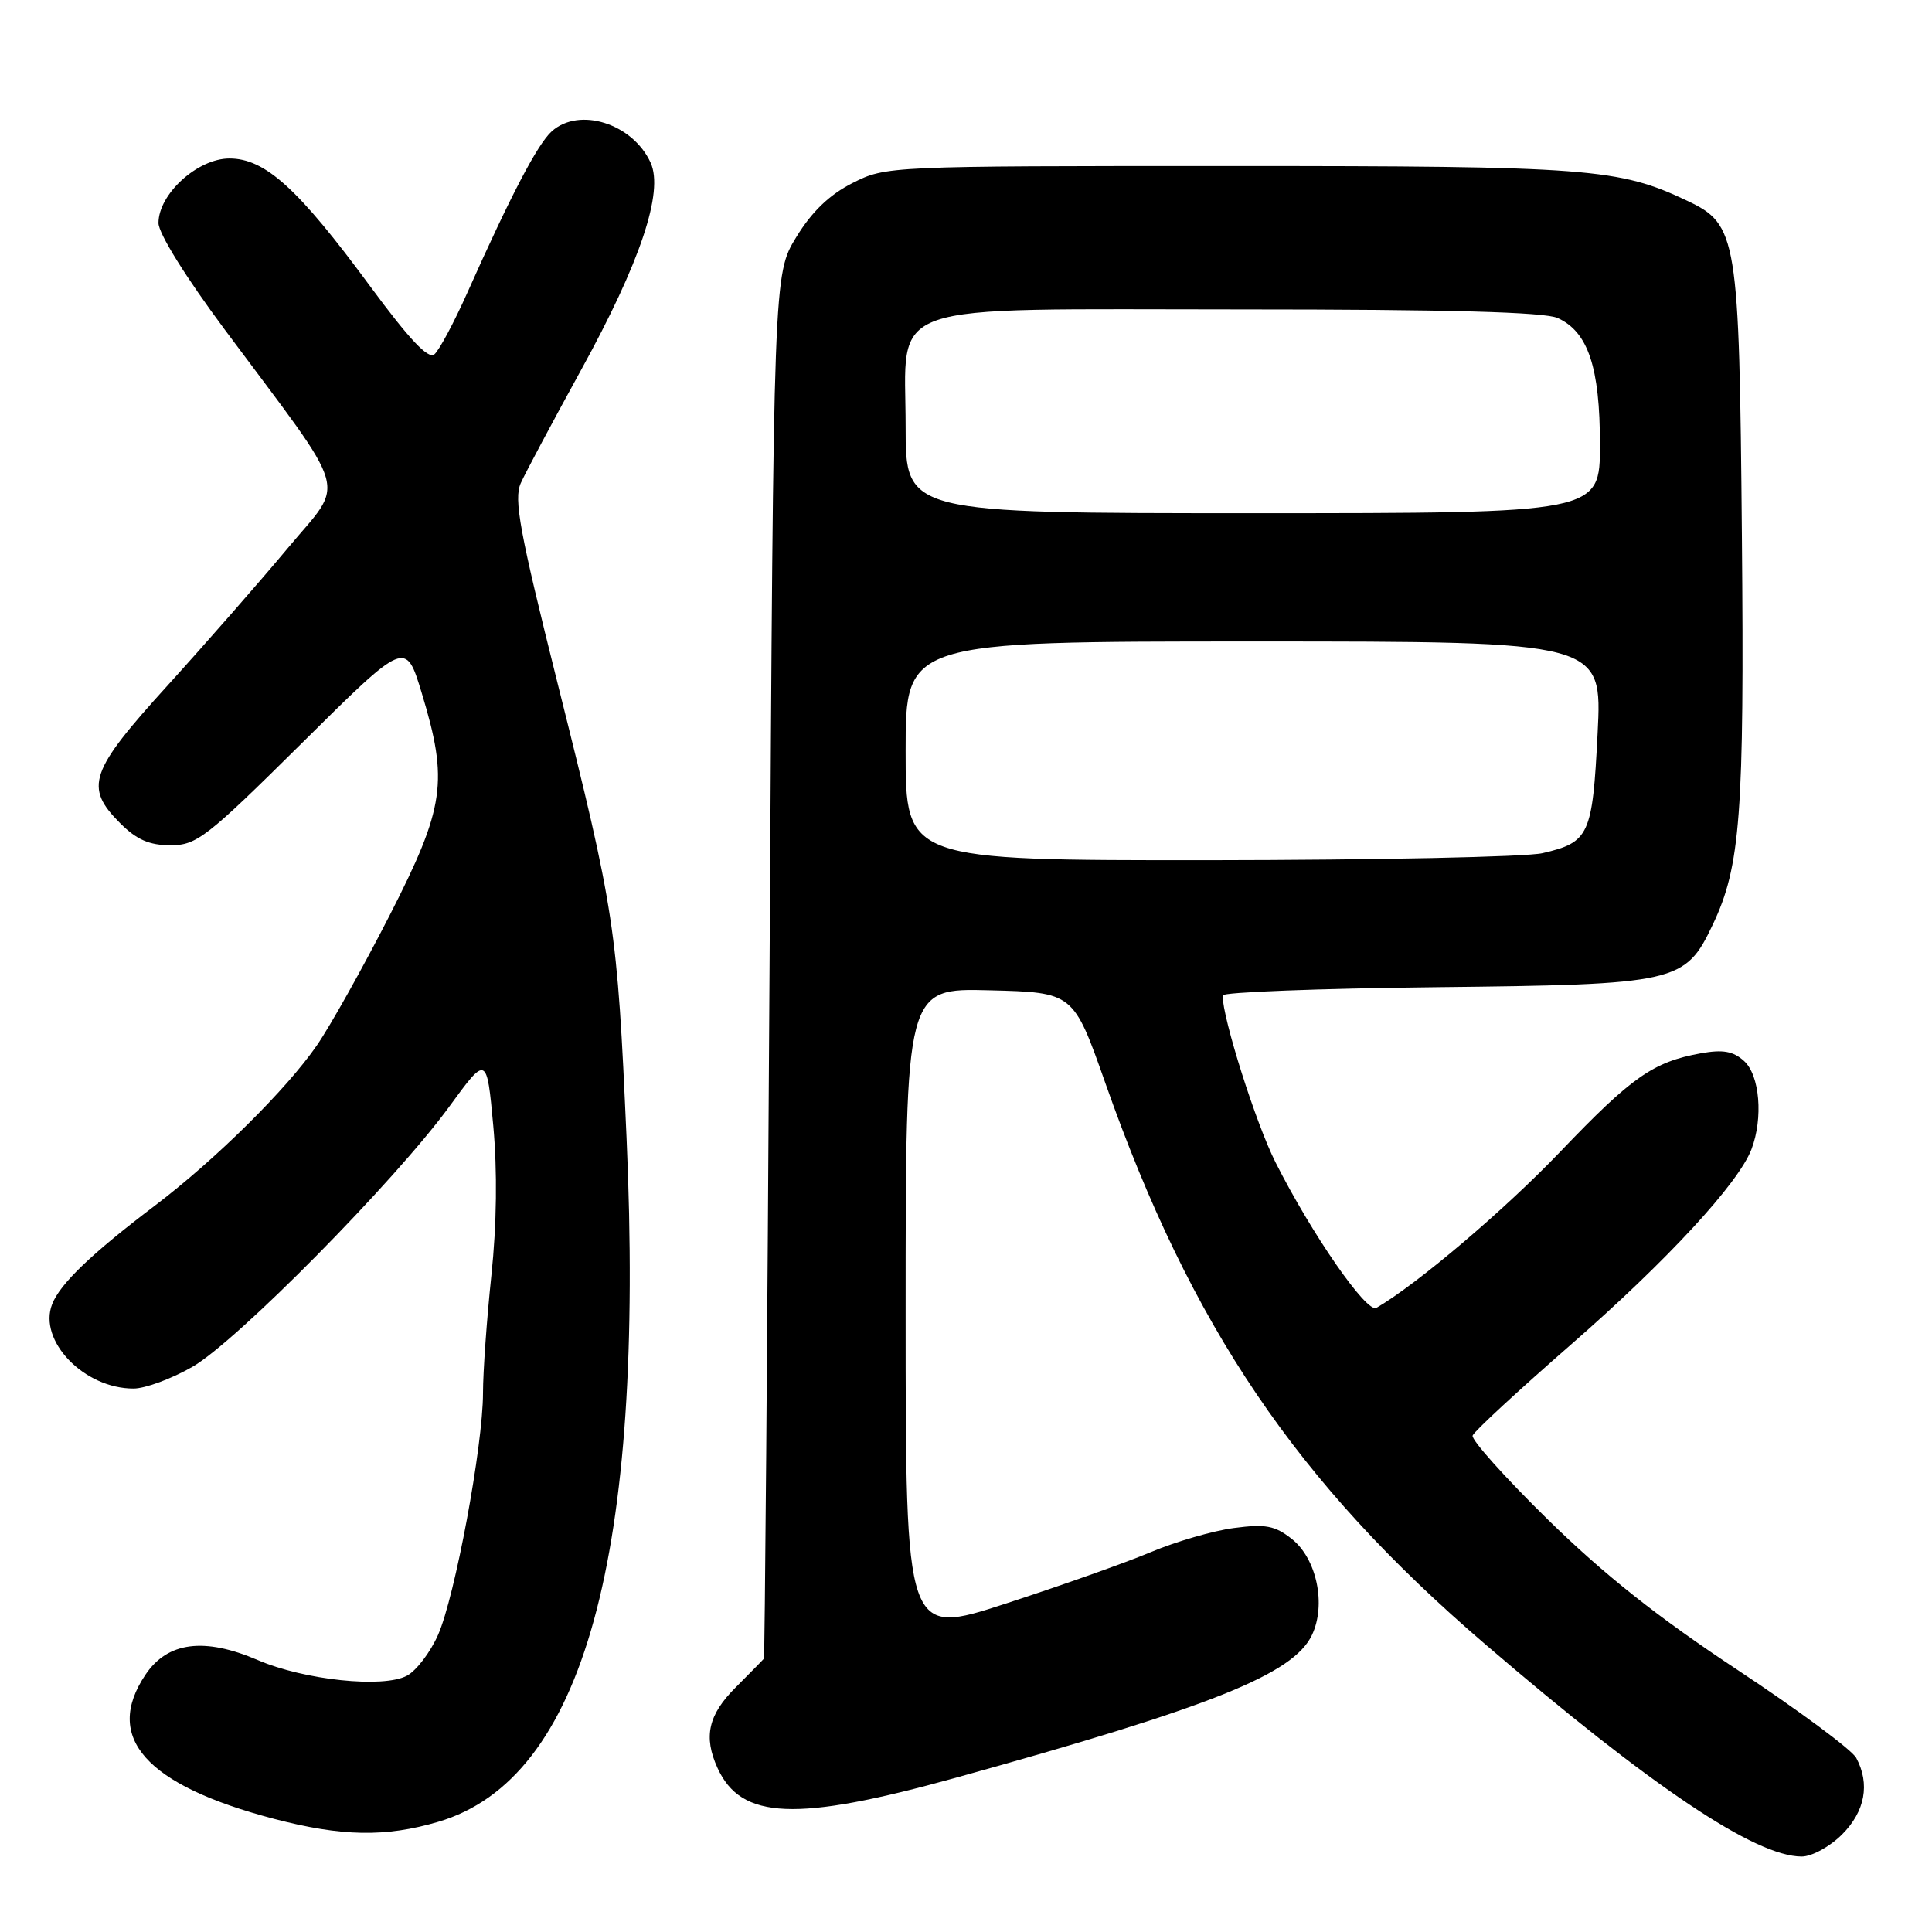 <?xml version="1.0" encoding="UTF-8" standalone="no"?>
<!DOCTYPE svg PUBLIC "-//W3C//DTD SVG 1.1//EN" "http://www.w3.org/Graphics/SVG/1.1/DTD/svg11.dtd" >
<svg xmlns="http://www.w3.org/2000/svg" xmlns:xlink="http://www.w3.org/1999/xlink" version="1.1" viewBox="0 0 256 256">
 <g >
 <path fill="currentColor"
d=" M 244.08 243.08 C 247.14 240.02 247.81 236.38 245.96 232.93 C 245.39 231.86 238.30 226.61 230.21 221.26 C 219.68 214.30 212.55 208.65 205.13 201.38 C 199.43 195.79 194.93 190.77 195.13 190.22 C 195.33 189.66 201.21 184.23 208.19 178.14 C 220.90 167.04 230.36 156.80 232.08 152.28 C 233.65 148.15 233.18 142.47 231.10 140.59 C 229.65 139.28 228.30 139.04 225.35 139.57 C 219.05 140.71 216.22 142.70 206.76 152.59 C 199.37 160.32 187.84 170.12 182.38 173.30 C 181.10 174.05 173.82 163.54 169.02 154.03 C 166.42 148.89 162.00 134.94 162.00 131.90 C 162.00 131.47 174.71 130.98 190.25 130.81 C 222.27 130.46 223.29 130.23 226.95 122.52 C 230.63 114.78 231.14 107.96 230.81 71.00 C 230.46 31.33 230.21 29.75 223.58 26.61 C 214.50 22.30 210.59 22.00 163.00 22.00 C 117.72 22.00 117.39 22.01 112.97 24.25 C 109.91 25.80 107.58 28.03 105.51 31.42 C 102.50 36.34 102.50 36.34 101.97 127.92 C 101.67 178.29 101.34 219.63 101.22 219.78 C 101.10 219.94 99.42 221.64 97.50 223.57 C 93.84 227.22 93.19 230.12 95.07 234.26 C 98.20 241.13 105.46 241.44 126.62 235.57 C 160.62 226.14 171.35 221.84 173.83 216.67 C 175.76 212.65 174.48 206.52 171.16 203.91 C 168.93 202.15 167.69 201.92 163.50 202.47 C 160.75 202.83 155.80 204.27 152.50 205.66 C 149.20 207.05 140.54 210.12 133.25 212.49 C 120.00 216.80 120.00 216.80 120.00 173.87 C 120.00 130.93 120.00 130.93 131.12 131.22 C 142.23 131.50 142.23 131.50 146.46 143.50 C 157.82 175.77 171.80 196.43 196.82 217.89 C 218.85 236.79 232.59 246.00 238.74 246.00 C 240.07 246.00 242.46 244.70 244.08 243.08 Z  M 58.07 241.40 C 77.32 235.74 85.48 206.11 83.02 150.74 C 81.78 122.81 81.50 120.96 73.88 90.53 C 68.85 70.44 68.06 66.16 69.00 64.03 C 69.62 62.64 73.23 55.88 77.01 49.00 C 84.84 34.77 87.97 25.42 86.21 21.56 C 83.84 16.36 76.74 14.12 73.10 17.41 C 71.22 19.11 67.69 25.86 61.94 38.75 C 60.16 42.74 58.19 46.43 57.55 46.96 C 56.74 47.63 54.22 44.95 49.06 37.95 C 39.51 24.97 35.13 21.00 30.40 21.00 C 26.18 21.00 21.00 25.71 21.00 29.55 C 21.00 30.92 24.62 36.74 29.79 43.69 C 46.63 66.31 45.80 63.42 38.15 72.61 C 34.48 77.01 27.32 85.19 22.24 90.79 C 11.85 102.22 11.14 104.29 15.92 109.08 C 18.11 111.27 19.79 112.00 22.59 112.00 C 26.07 112.00 27.34 111.01 40.05 98.42 C 53.76 84.83 53.76 84.83 55.88 91.82 C 59.44 103.56 58.96 106.94 51.63 121.29 C 48.12 128.15 43.79 135.90 41.99 138.51 C 37.99 144.33 28.51 153.70 20.50 159.77 C 12.13 166.11 7.96 170.11 6.91 172.81 C 5.02 177.65 11.15 184.01 17.70 183.99 C 19.24 183.99 22.75 182.69 25.50 181.11 C 31.35 177.75 52.30 156.53 59.51 146.66 C 64.50 139.82 64.50 139.82 65.36 149.16 C 65.91 155.17 65.82 162.24 65.11 169.00 C 64.50 174.78 64.00 181.78 64.00 184.58 C 64.00 191.58 60.29 211.56 58.04 216.64 C 57.02 218.94 55.17 221.38 53.92 222.04 C 50.79 223.72 40.31 222.62 34.16 219.97 C 27.06 216.92 22.20 217.55 19.28 221.90 C 13.68 230.23 19.32 236.55 36.32 241.01 C 45.26 243.35 51.09 243.46 58.07 241.40 Z  M 120.00 99.50 C 120.00 85.00 120.00 85.00 166.15 85.00 C 212.31 85.00 212.31 85.00 211.69 97.17 C 211.01 110.69 210.59 111.61 204.39 113.05 C 202.25 113.55 182.39 113.96 160.25 113.98 C 120.00 114.00 120.00 114.00 120.00 99.50 Z  M 120.00 56.57 C 120.00 39.65 116.12 41.00 164.59 41.00 C 191.86 41.00 204.67 41.35 206.40 42.14 C 210.43 43.97 212.00 48.67 212.00 58.90 C 212.00 68.00 212.00 68.00 166.00 68.00 C 120.00 68.00 120.00 68.00 120.00 56.57 Z "/>
</g>
</svg>